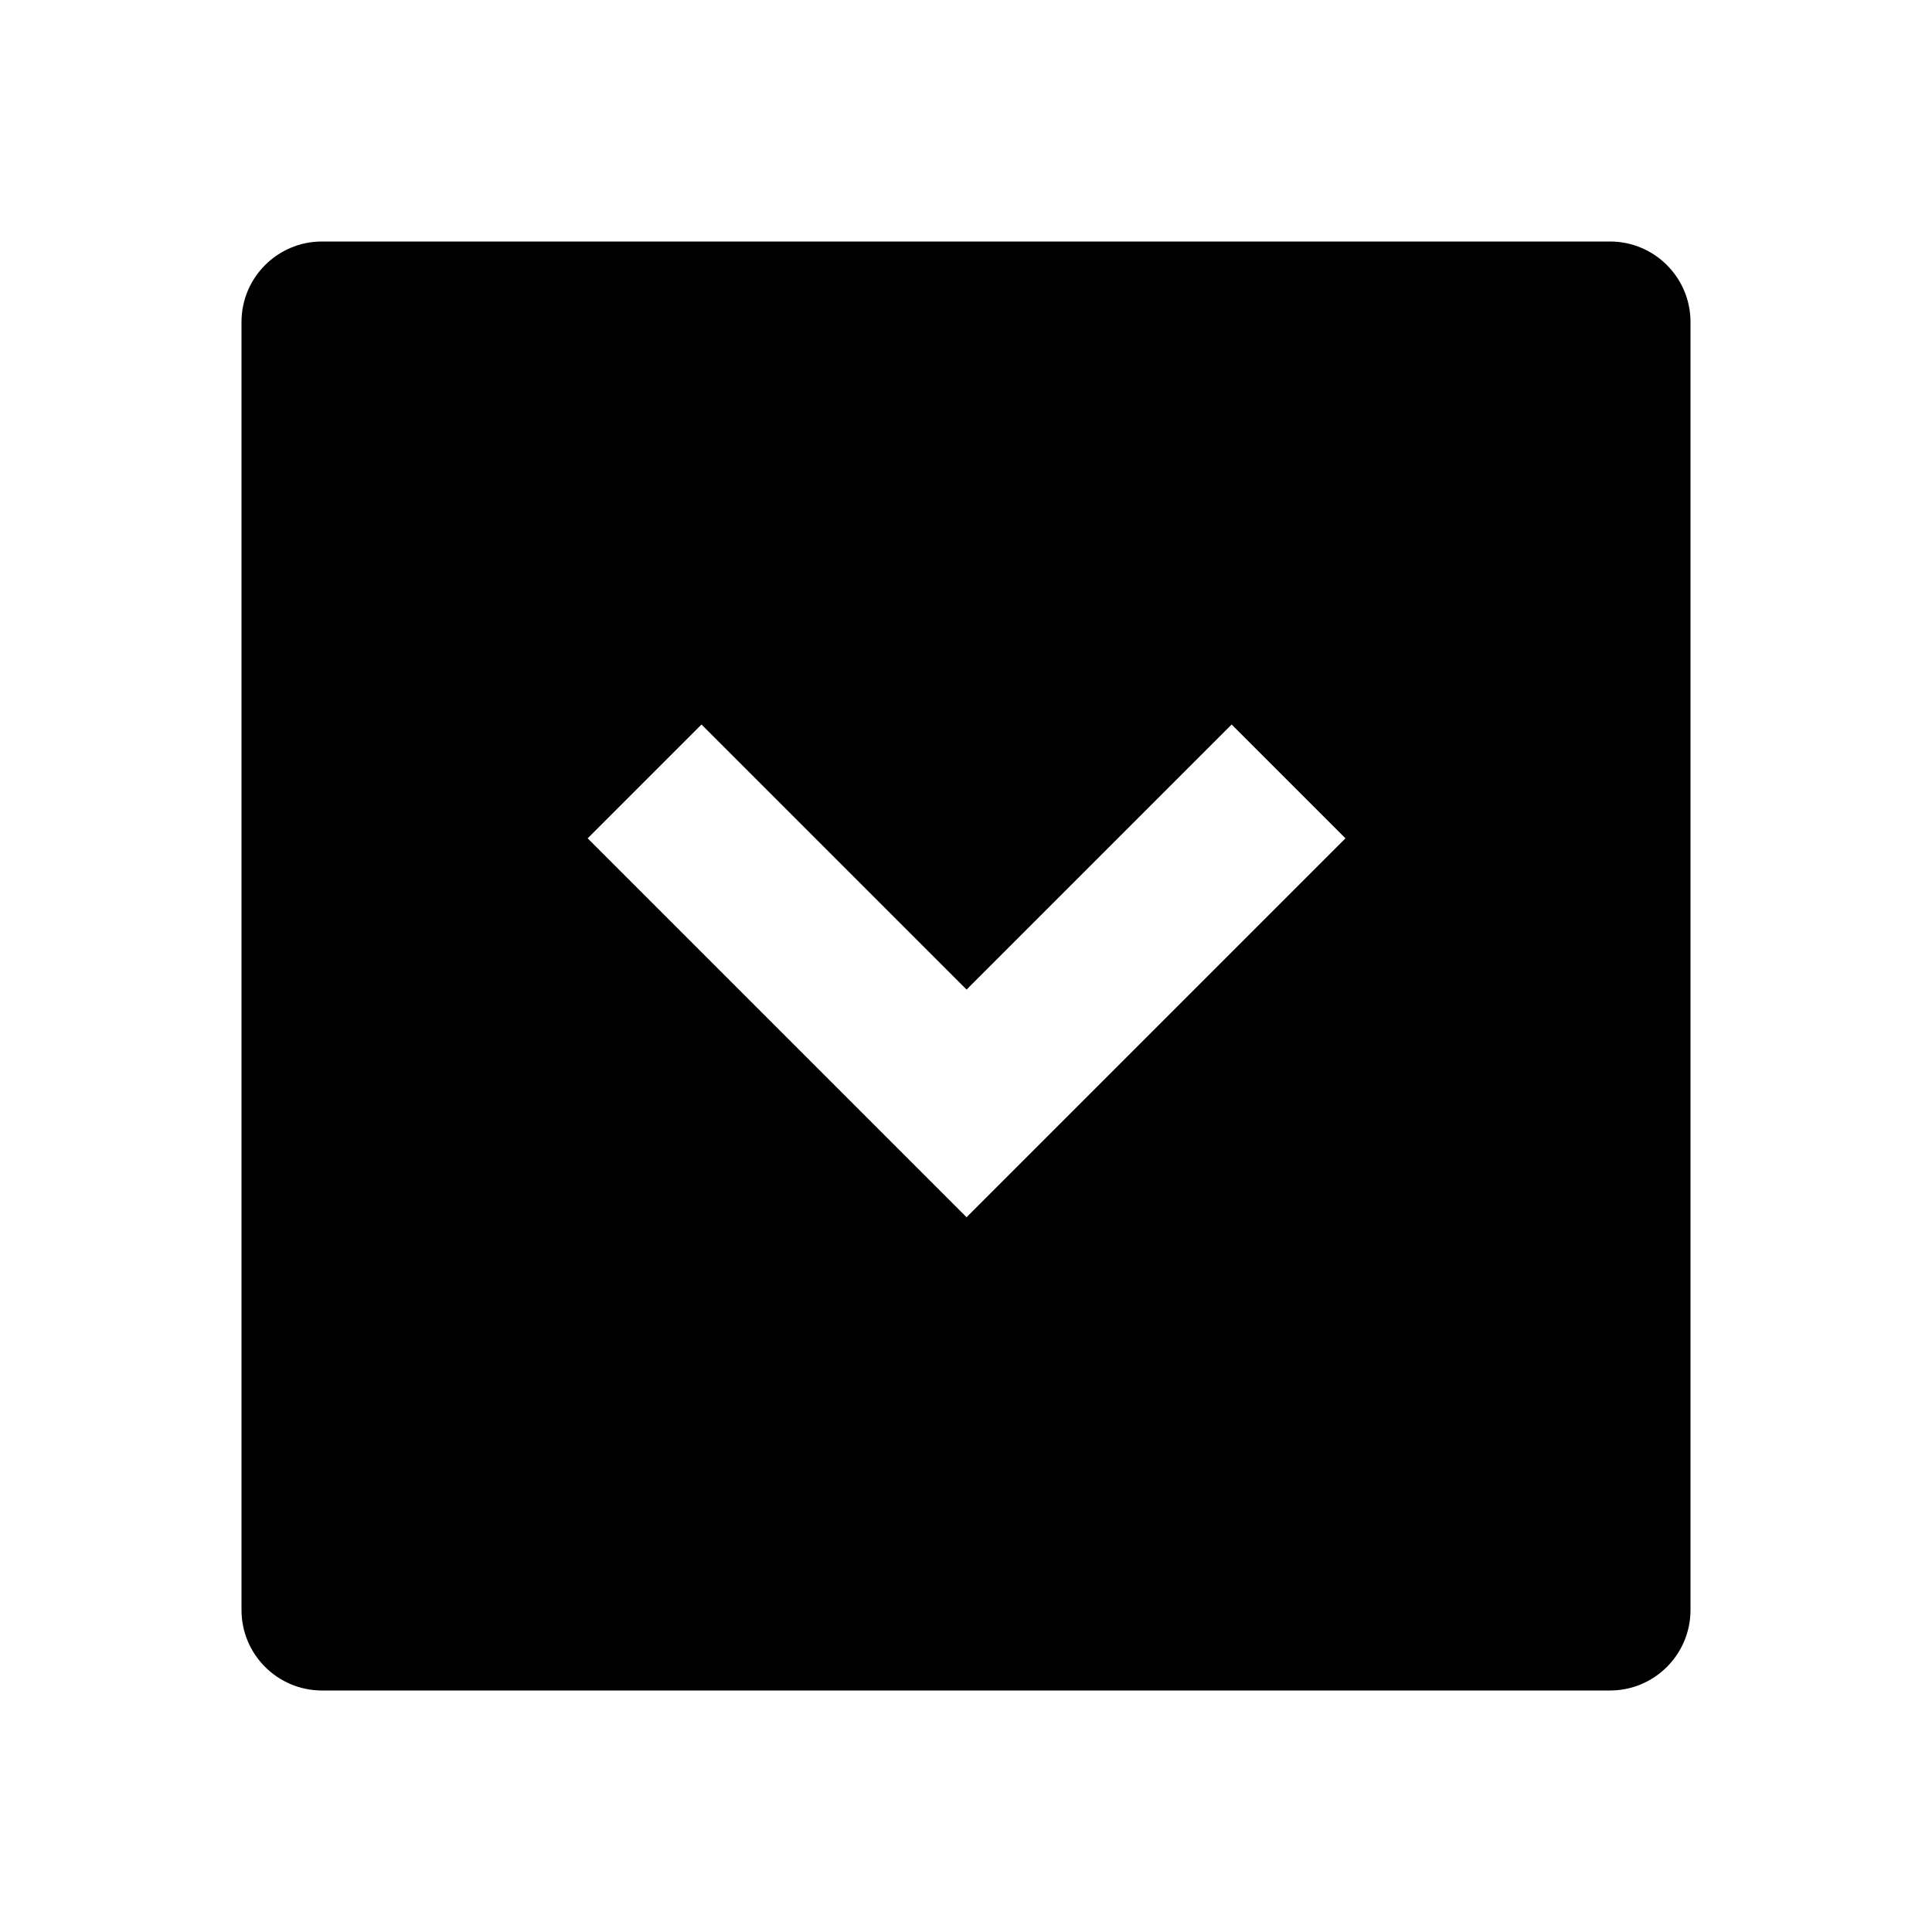<?xml version="1.0" encoding="UTF-8"?>
<svg width="24px" height="24px" viewBox="0 0 24 24" version="1.1" xmlns="http://www.w3.org/2000/svg" xmlns:xlink="http://www.w3.org/1999/xlink">
    <!-- Generator: Sketch 57.1 (83088) - https://sketch.com -->
    <title>ICON/最新/rectangle_down</title>
    <desc>Created with Sketch.</desc>
    <g id="ICON/最新/rectangle_down" stroke="none" stroke-width="1" fill="none" fill-rule="evenodd">
        <g id="rectangle_down" transform="translate(3, 3)" fill="#000000">
            <path d="M17,0 C17.552,-1.01453063e-16 18,0.448 18,1 L18,17 C18,17.552 17.552,18 17,18 L1,18 C0.448,18 6.76353751e-17,17.552 0,17 L0,1 C-6.76353751e-17,0.448 0.448,1.01453063e-16 1,0 L17,0 Z M12.3,6 L9.007,9.293 L5.714,6 L4.3,7.414 L9.007,12.121 L13.714,7.414 L12.3,6 Z"></path>
        </g>
    </g>
</svg>